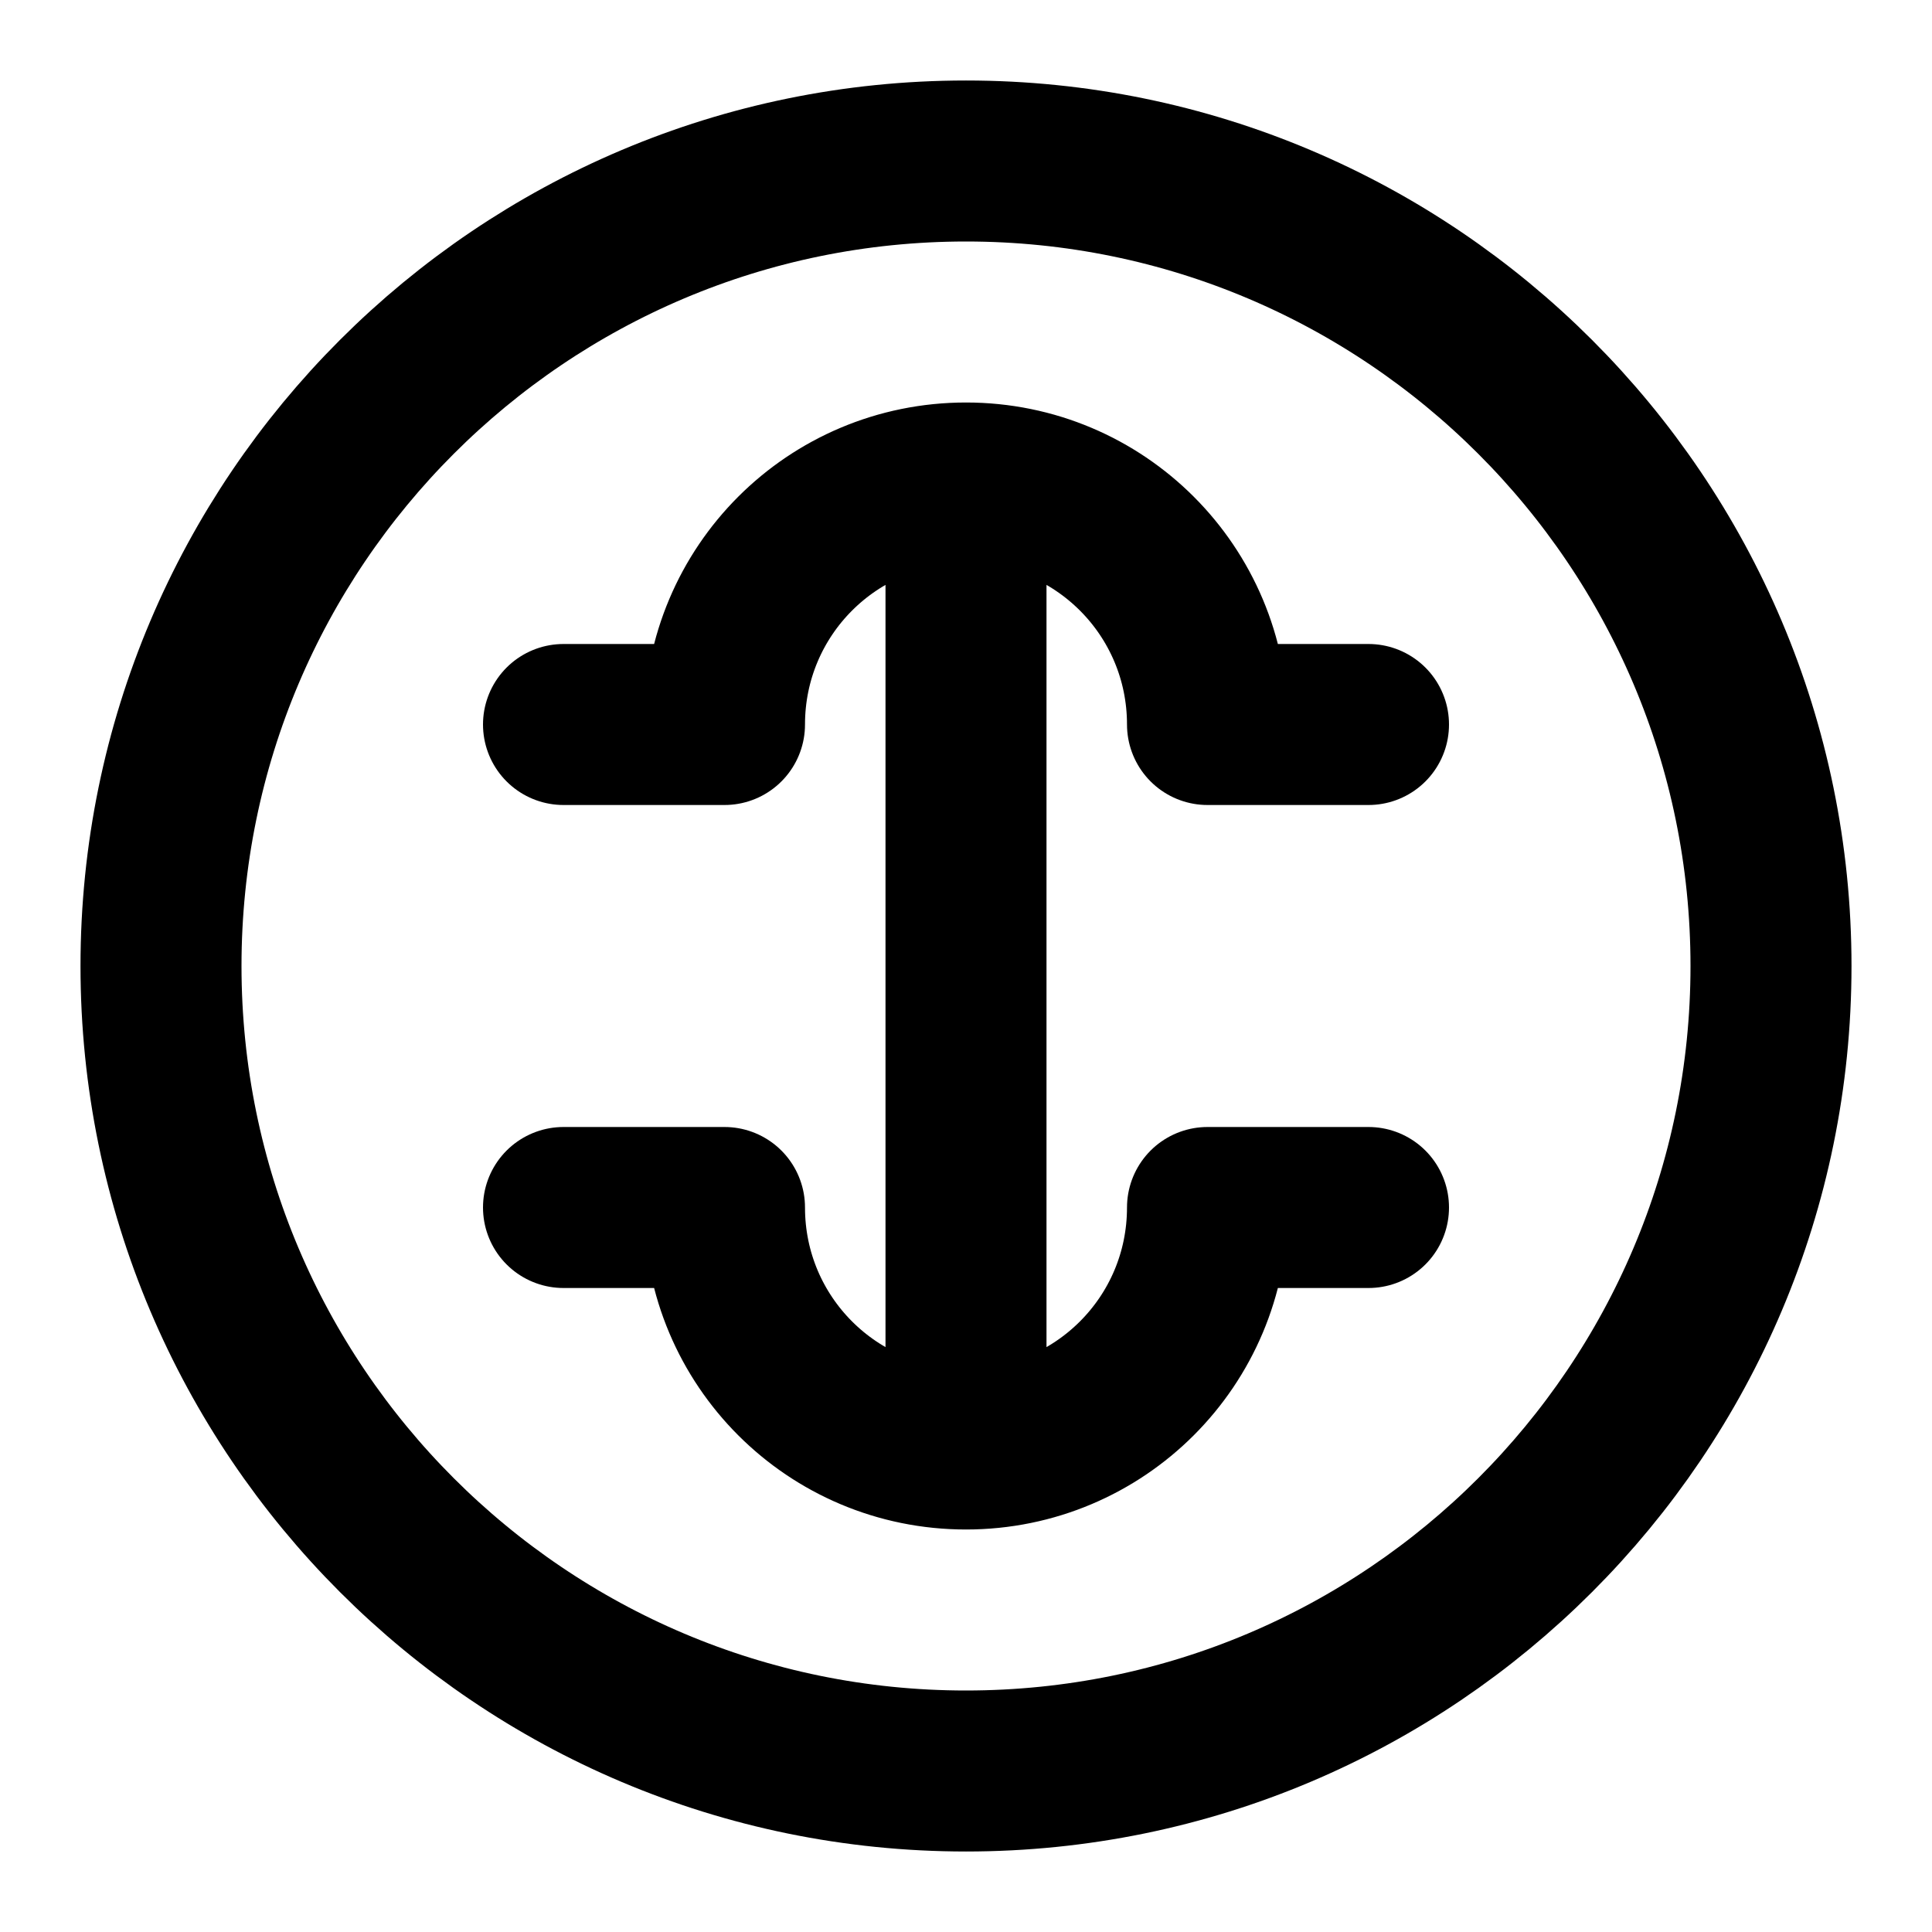 <?xml version="1.0" encoding="UTF-8"?>
<svg width="24" height="24" viewBox="0 0 24 24" fill="none" xmlns="http://www.w3.org/2000/svg">
    <path d="M12 2C6.48 2 2 6.48 2 12C2 17.52 6.48 22 12 22C17.52 22 22 17.52 22 12C22 6.48 17.52 2 12 2Z" stroke="currentColor" stroke-width="2" stroke-linecap="round" stroke-linejoin="round"/>
    <path d="M12 6V18M12 6C10.34 6 9 7.34 9 9H7M12 6C13.66 6 15 7.34 15 9H17M12 18C13.66 18 15 16.66 15 15H17M12 18C10.34 18 9 16.66 9 15H7" stroke="currentColor" stroke-width="2" stroke-linecap="round" stroke-linejoin="round"/>
</svg> 